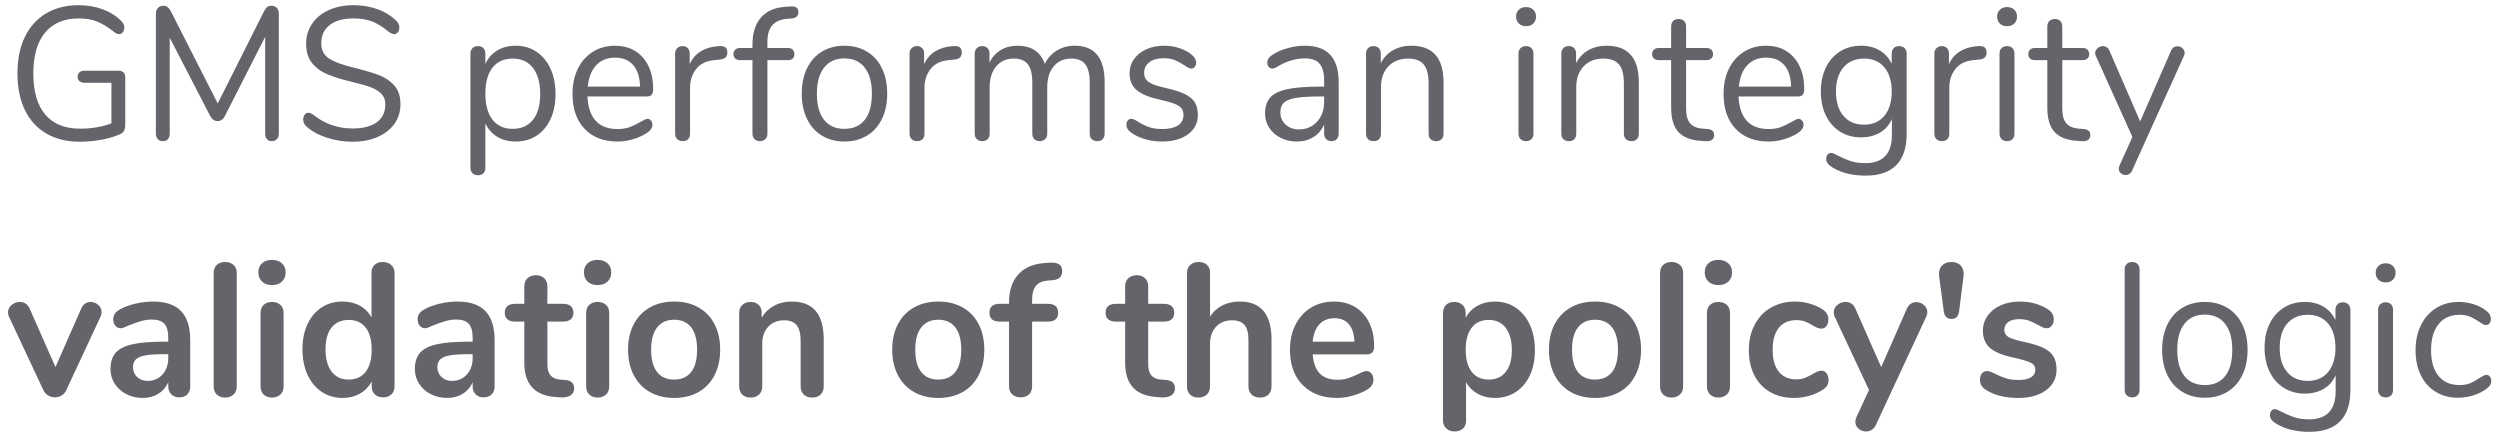 <?xml version="1.0" encoding="UTF-8" standalone="no"?>
<!DOCTYPE svg PUBLIC "-//W3C//DTD SVG 1.1//EN" "http://www.w3.org/Graphics/SVG/1.1/DTD/svg11.dtd">
<svg width="100%" height="100%" viewBox="0 0 199 35" version="1.1" xmlns="http://www.w3.org/2000/svg" xmlns:xlink="http://www.w3.org/1999/xlink" xml:space="preserve" xmlns:serif="http://www.serif.com/" style="fill-rule:evenodd;clip-rule:evenodd;stroke-linejoin:round;stroke-miterlimit:1.414;">
    <g transform="matrix(1,0,0,1,-317,-404)">
        <g transform="matrix(0.616,0,0,0.632,-250.481,330.165)">
            <g transform="matrix(1.109,0,0,1.109,862.036,24.799)">
                <path d="M67.244,91.014C67.459,91.014 67.634,91.078 67.77,91.207C67.907,91.336 67.975,91.515 67.975,91.745L67.975,97.1C67.975,97.444 67.921,97.702 67.814,97.875C67.706,98.047 67.509,98.183 67.222,98.283C66.649,98.527 65.953,98.72 65.136,98.864C64.319,99.007 63.501,99.079 62.684,99.079C61.178,99.079 59.881,98.771 58.791,98.154C57.701,97.538 56.866,96.649 56.285,95.487C55.705,94.326 55.414,92.935 55.414,91.315C55.414,89.723 55.701,88.347 56.275,87.185C56.848,86.024 57.673,85.131 58.748,84.507C59.823,83.884 61.085,83.572 62.533,83.572C63.537,83.572 64.469,83.726 65.329,84.034C66.19,84.343 66.914,84.783 67.502,85.357C67.745,85.601 67.867,85.852 67.867,86.11C67.867,86.311 67.81,86.486 67.695,86.637C67.581,86.787 67.437,86.863 67.265,86.863C67.093,86.863 66.892,86.777 66.663,86.604C65.917,86.031 65.243,85.633 64.641,85.411C64.039,85.189 63.343,85.077 62.555,85.077C60.849,85.077 59.54,85.615 58.63,86.691C57.719,87.766 57.264,89.307 57.264,91.315C57.264,93.365 57.726,94.924 58.651,95.993C59.576,97.061 60.935,97.595 62.727,97.595C64.06,97.595 65.272,97.394 66.362,96.993L66.362,92.39L63.222,92.39C62.978,92.39 62.784,92.326 62.641,92.196C62.498,92.067 62.426,91.903 62.426,91.702C62.426,91.487 62.498,91.318 62.641,91.196C62.784,91.074 62.978,91.014 63.222,91.014L67.244,91.014Z" style="fill:rgb(99,101,106);fill-rule:nonzero;"/>
                <path d="M85.009,83.636C85.281,83.636 85.493,83.719 85.643,83.884C85.794,84.049 85.869,84.267 85.869,84.54L85.869,98.154C85.869,98.412 85.798,98.62 85.654,98.778C85.511,98.936 85.31,99.014 85.052,99.014C84.794,99.014 84.6,98.936 84.471,98.778C84.342,98.62 84.278,98.412 84.278,98.154L84.278,87.164L79.61,96.111C79.41,96.527 79.116,96.735 78.729,96.735C78.356,96.735 78.062,96.527 77.847,96.111L73.158,87.271L73.158,98.154C73.158,98.412 73.09,98.62 72.954,98.778C72.818,98.936 72.62,99.014 72.362,99.014C72.104,99.014 71.904,98.936 71.76,98.778C71.617,98.62 71.545,98.412 71.545,98.154L71.545,84.54C71.545,84.267 71.624,84.049 71.782,83.884C71.939,83.719 72.154,83.636 72.427,83.636C72.785,83.636 73.072,83.844 73.287,84.26L78.75,94.734L84.149,84.26C84.263,84.031 84.389,83.869 84.525,83.776C84.661,83.683 84.823,83.636 85.009,83.636Z" style="fill:rgb(99,101,106);fill-rule:nonzero;"/>
                <path d="M94.472,99.079C93.397,99.079 92.368,98.918 91.386,98.595C90.404,98.272 89.619,97.839 89.031,97.294C88.816,97.093 88.708,96.842 88.708,96.541C88.708,96.34 88.766,96.165 88.88,96.014C88.995,95.864 89.131,95.788 89.289,95.788C89.475,95.788 89.676,95.867 89.891,96.025C91.225,97.057 92.745,97.573 94.451,97.573C95.684,97.573 96.63,97.337 97.29,96.864C97.949,96.39 98.279,95.717 98.279,94.842C98.279,94.34 98.121,93.935 97.806,93.627C97.491,93.318 97.075,93.071 96.559,92.885C96.042,92.698 95.347,92.505 94.472,92.304C93.297,92.032 92.332,91.745 91.58,91.444C90.827,91.143 90.217,90.712 89.751,90.153C89.285,89.594 89.052,88.863 89.052,87.959C89.052,87.099 89.285,86.336 89.751,85.669C90.217,85.002 90.87,84.486 91.709,84.12C92.547,83.755 93.504,83.572 94.58,83.572C95.584,83.572 96.519,83.726 97.387,84.034C98.254,84.343 98.982,84.783 99.57,85.357C99.799,85.586 99.914,85.837 99.914,86.11C99.914,86.311 99.856,86.486 99.742,86.637C99.627,86.787 99.491,86.863 99.333,86.863C99.175,86.863 98.967,86.784 98.709,86.626C98.007,86.052 97.354,85.651 96.752,85.422C96.15,85.192 95.426,85.077 94.58,85.077C93.39,85.077 92.465,85.325 91.805,85.819C91.146,86.314 90.816,87.006 90.816,87.895C90.816,88.655 91.106,89.225 91.687,89.605C92.268,89.985 93.16,90.318 94.365,90.605C95.67,90.92 96.695,91.211 97.44,91.476C98.186,91.741 98.806,92.139 99.301,92.67C99.795,93.2 100.043,93.91 100.043,94.799C100.043,95.645 99.81,96.39 99.344,97.036C98.878,97.681 98.222,98.183 97.376,98.541C96.53,98.9 95.562,99.079 94.472,99.079Z" style="fill:rgb(99,101,106);fill-rule:nonzero;"/>
                <path d="M113.464,88.175C114.381,88.175 115.191,88.404 115.894,88.863C116.597,89.322 117.141,89.963 117.529,90.788C117.916,91.612 118.109,92.569 118.109,93.659C118.109,94.749 117.916,95.699 117.529,96.509C117.141,97.319 116.6,97.946 115.905,98.391C115.209,98.835 114.396,99.057 113.464,99.057C112.646,99.057 111.933,98.878 111.324,98.52C110.714,98.161 110.252,97.652 109.936,96.993L109.936,102.047C109.936,102.305 109.861,102.509 109.71,102.66C109.56,102.811 109.348,102.886 109.076,102.886C108.804,102.886 108.589,102.807 108.431,102.649C108.273,102.491 108.194,102.291 108.194,102.047L108.194,89.078C108.194,88.82 108.273,88.612 108.431,88.454C108.589,88.296 108.804,88.218 109.076,88.218C109.348,88.218 109.56,88.296 109.71,88.454C109.861,88.612 109.936,88.82 109.936,89.078L109.936,90.239C110.252,89.58 110.714,89.071 111.324,88.712C111.933,88.354 112.646,88.175 113.464,88.175ZM113.119,97.616C114.137,97.616 114.926,97.272 115.485,96.584C116.045,95.896 116.324,94.921 116.324,93.659C116.324,92.397 116.045,91.411 115.485,90.702C114.926,89.992 114.137,89.637 113.119,89.637C112.101,89.637 111.316,89.981 110.764,90.669C110.212,91.358 109.936,92.34 109.936,93.616C109.936,94.892 110.212,95.878 110.764,96.573C111.316,97.269 112.101,97.616 113.119,97.616Z" style="fill:rgb(99,101,106);fill-rule:nonzero;"/>
                <path d="M128.82,96.477C128.978,96.477 129.114,96.541 129.229,96.67C129.343,96.799 129.401,96.964 129.401,97.165C129.401,97.523 129.15,97.853 128.648,98.154C128.132,98.455 127.587,98.681 127.013,98.832C126.44,98.982 125.881,99.057 125.336,99.057C123.716,99.057 122.436,98.577 121.497,97.616C120.558,96.656 120.088,95.329 120.088,93.637C120.088,92.562 120.296,91.612 120.712,90.788C121.127,89.963 121.712,89.322 122.465,88.863C123.217,88.404 124.074,88.175 125.035,88.175C126.397,88.175 127.479,88.619 128.282,89.508C129.085,90.397 129.487,91.601 129.487,93.121C129.487,93.408 129.429,93.616 129.315,93.745C129.2,93.874 129.014,93.939 128.756,93.939L121.83,93.939C121.959,96.405 123.128,97.638 125.336,97.638C125.895,97.638 126.375,97.563 126.777,97.412C127.178,97.262 127.608,97.057 128.067,96.799C128.44,96.584 128.691,96.477 128.82,96.477ZM125.056,89.53C124.139,89.53 123.404,89.816 122.852,90.39C122.3,90.963 121.973,91.773 121.873,92.82L127.96,92.82C127.931,91.759 127.666,90.945 127.164,90.379C126.662,89.813 125.96,89.53 125.056,89.53Z" style="fill:rgb(99,101,106);fill-rule:nonzero;"/>
                <path d="M137.23,88.218C137.832,88.175 138.133,88.418 138.133,88.949C138.133,89.178 138.068,89.361 137.939,89.497C137.81,89.633 137.588,89.716 137.273,89.745L136.627,89.809C135.667,89.895 134.953,90.236 134.487,90.831C134.021,91.426 133.788,92.125 133.788,92.928L133.788,98.154C133.788,98.441 133.709,98.656 133.552,98.799C133.394,98.943 133.186,99.014 132.928,99.014C132.67,99.014 132.458,98.939 132.294,98.789C132.129,98.638 132.046,98.427 132.046,98.154L132.046,89.078C132.046,88.805 132.132,88.594 132.304,88.443C132.476,88.293 132.684,88.218 132.928,88.218C133.157,88.218 133.351,88.293 133.509,88.443C133.666,88.594 133.745,88.798 133.745,89.056L133.745,90.261C134.046,89.63 134.473,89.15 135.025,88.82C135.577,88.49 136.212,88.296 136.928,88.239L137.23,88.218Z" style="fill:rgb(99,101,106);fill-rule:nonzero;"/>
                <path d="M145.101,85.12C144.341,85.178 143.768,85.418 143.381,85.841C142.994,86.264 142.8,86.898 142.8,87.744L142.8,88.433L145.187,88.433C145.431,88.433 145.618,88.497 145.747,88.626C145.876,88.755 145.94,88.927 145.94,89.142C145.94,89.357 145.876,89.522 145.747,89.637C145.618,89.752 145.431,89.809 145.187,89.809L142.8,89.809L142.8,98.154C142.8,98.427 142.718,98.638 142.553,98.789C142.388,98.939 142.184,99.014 141.94,99.014C141.682,99.014 141.47,98.939 141.305,98.789C141.14,98.638 141.058,98.427 141.058,98.154L141.058,89.809L139.617,89.809C139.373,89.809 139.183,89.748 139.047,89.626C138.911,89.504 138.843,89.343 138.843,89.142C138.843,88.927 138.911,88.755 139.047,88.626C139.183,88.497 139.373,88.433 139.617,88.433L141.058,88.433L141.058,88.045C141.058,86.755 141.381,85.741 142.026,85.002C142.671,84.264 143.596,83.851 144.8,83.765L145.359,83.722C145.732,83.694 146.001,83.73 146.166,83.83C146.331,83.93 146.413,84.11 146.413,84.368C146.413,84.783 146.162,85.02 145.661,85.077L145.101,85.12Z" style="fill:rgb(99,101,106);fill-rule:nonzero;"/>
                <path d="M151.769,99.057C150.779,99.057 149.908,98.835 149.156,98.391C148.403,97.946 147.822,97.312 147.413,96.487C147.005,95.663 146.801,94.706 146.801,93.616C146.801,92.526 147.005,91.569 147.413,90.745C147.822,89.92 148.403,89.286 149.156,88.841C149.908,88.397 150.779,88.175 151.769,88.175C152.758,88.175 153.633,88.397 154.393,88.841C155.153,89.286 155.737,89.92 156.146,90.745C156.554,91.569 156.759,92.526 156.759,93.616C156.759,94.706 156.554,95.663 156.146,96.487C155.737,97.312 155.153,97.946 154.393,98.391C153.633,98.835 152.758,99.057 151.769,99.057ZM151.769,97.616C152.801,97.616 153.593,97.276 154.145,96.595C154.697,95.914 154.973,94.921 154.973,93.616C154.973,92.34 154.694,91.354 154.135,90.659C153.575,89.963 152.787,89.616 151.769,89.616C150.751,89.616 149.962,89.963 149.403,90.659C148.844,91.354 148.564,92.34 148.564,93.616C148.564,94.906 148.84,95.896 149.392,96.584C149.944,97.272 150.736,97.616 151.769,97.616Z" style="fill:rgb(99,101,106);fill-rule:nonzero;"/>
                <path d="M164.544,88.218C165.147,88.175 165.448,88.418 165.448,88.949C165.448,89.178 165.383,89.361 165.254,89.497C165.125,89.633 164.903,89.716 164.587,89.745L163.942,89.809C162.981,89.895 162.268,90.236 161.802,90.831C161.336,91.426 161.103,92.125 161.103,92.928L161.103,98.154C161.103,98.441 161.024,98.656 160.867,98.799C160.709,98.943 160.501,99.014 160.243,99.014C159.985,99.014 159.773,98.939 159.608,98.789C159.443,98.638 159.361,98.427 159.361,98.154L159.361,89.078C159.361,88.805 159.447,88.594 159.619,88.443C159.791,88.293 159.999,88.218 160.243,88.218C160.472,88.218 160.666,88.293 160.824,88.443C160.981,88.594 161.06,88.798 161.06,89.056L161.06,90.261C161.361,89.63 161.788,89.15 162.34,88.82C162.892,88.49 163.526,88.296 164.243,88.239L164.544,88.218Z" style="fill:rgb(99,101,106);fill-rule:nonzero;"/>
                <path d="M178.61,88.175C180.933,88.175 182.095,89.558 182.095,92.326L182.095,98.154C182.095,98.427 182.016,98.638 181.858,98.789C181.7,98.939 181.492,99.014 181.234,99.014C180.976,99.014 180.765,98.939 180.6,98.789C180.435,98.638 180.353,98.427 180.353,98.154L180.353,92.369C180.353,91.408 180.18,90.712 179.836,90.282C179.492,89.852 178.955,89.637 178.223,89.637C177.349,89.637 176.66,89.931 176.159,90.519C175.657,91.107 175.406,91.903 175.406,92.906L175.406,98.154C175.406,98.427 175.323,98.638 175.158,98.789C174.994,98.939 174.782,99.014 174.524,99.014C174.266,99.014 174.058,98.939 173.9,98.789C173.742,98.638 173.664,98.427 173.664,98.154L173.664,92.369C173.664,91.408 173.492,90.712 173.147,90.282C172.803,89.852 172.258,89.637 171.513,89.637C170.653,89.637 169.968,89.931 169.459,90.519C168.95,91.107 168.695,91.903 168.695,92.906L168.695,98.154C168.695,98.427 168.616,98.638 168.459,98.789C168.301,98.939 168.093,99.014 167.835,99.014C167.577,99.014 167.365,98.939 167.201,98.789C167.036,98.638 166.953,98.427 166.953,98.154L166.953,89.078C166.953,88.82 167.036,88.612 167.201,88.454C167.365,88.296 167.577,88.218 167.835,88.218C168.079,88.218 168.28,88.293 168.437,88.443C168.595,88.594 168.674,88.798 168.674,89.056L168.674,90.089C168.989,89.472 169.427,88.999 169.986,88.669C170.545,88.339 171.19,88.175 171.921,88.175C173.556,88.175 174.624,88.863 175.126,90.239C175.427,89.608 175.886,89.107 176.503,88.734C177.119,88.361 177.822,88.175 178.61,88.175Z" style="fill:rgb(99,101,106);fill-rule:nonzero;"/>
                <path d="M188.805,99.057C188.145,99.057 187.518,98.979 186.923,98.821C186.328,98.663 185.801,98.441 185.342,98.154C185.084,97.982 184.901,97.821 184.794,97.67C184.686,97.52 184.633,97.337 184.633,97.122C184.633,96.935 184.686,96.781 184.794,96.659C184.901,96.537 185.041,96.477 185.213,96.477C185.385,96.477 185.636,96.584 185.966,96.799C186.396,97.057 186.823,97.262 187.246,97.412C187.669,97.563 188.196,97.638 188.827,97.638C189.601,97.638 190.203,97.502 190.633,97.229C191.063,96.957 191.278,96.563 191.278,96.046C191.278,95.731 191.2,95.476 191.042,95.283C190.884,95.089 190.612,94.917 190.225,94.767C189.837,94.616 189.271,94.462 188.525,94.304C187.264,94.032 186.36,93.666 185.815,93.207C185.271,92.749 184.998,92.125 184.998,91.336C184.998,90.72 185.17,90.175 185.514,89.702C185.858,89.228 186.335,88.856 186.945,88.583C187.554,88.311 188.246,88.175 189.02,88.175C189.579,88.175 190.121,88.25 190.644,88.4C191.167,88.551 191.63,88.762 192.031,89.035C192.519,89.379 192.762,89.737 192.762,90.11C192.762,90.297 192.705,90.454 192.59,90.583C192.476,90.712 192.339,90.777 192.182,90.777C192.01,90.777 191.752,90.655 191.407,90.411C191.006,90.153 190.626,89.953 190.268,89.809C189.909,89.666 189.465,89.594 188.934,89.594C188.26,89.594 187.719,89.745 187.31,90.046C186.902,90.347 186.697,90.748 186.697,91.25C186.697,91.566 186.773,91.82 186.923,92.014C187.074,92.207 187.325,92.379 187.676,92.53C188.027,92.68 188.533,92.827 189.192,92.971C190.167,93.186 190.924,93.422 191.461,93.681C191.999,93.939 192.382,94.254 192.612,94.627C192.841,95 192.956,95.473 192.956,96.046C192.956,96.95 192.576,97.677 191.816,98.229C191.056,98.781 190.052,99.057 188.805,99.057Z" style="fill:rgb(99,101,106);fill-rule:nonzero;"/>
                <path d="M205.43,88.175C208.054,88.175 209.366,89.551 209.366,92.304L209.366,98.154C209.366,98.412 209.291,98.62 209.141,98.778C208.99,98.936 208.786,99.014 208.528,99.014C208.269,99.014 208.062,98.936 207.904,98.778C207.746,98.62 207.667,98.412 207.667,98.154L207.667,97.122C207.395,97.738 206.979,98.215 206.42,98.552C205.861,98.889 205.215,99.057 204.484,99.057C203.81,99.057 203.19,98.921 202.624,98.649C202.057,98.376 201.609,97.996 201.279,97.509C200.95,97.021 200.785,96.484 200.785,95.896C200.785,95.107 200.986,94.494 201.387,94.057C201.789,93.62 202.448,93.304 203.366,93.111C204.283,92.917 205.56,92.82 207.194,92.82L207.667,92.82L207.667,92.11C207.667,91.25 207.492,90.619 207.14,90.218C206.789,89.816 206.219,89.616 205.43,89.616C204.455,89.616 203.466,89.881 202.462,90.411C202.075,90.655 201.803,90.777 201.645,90.777C201.473,90.777 201.33,90.712 201.215,90.583C201.1,90.454 201.043,90.289 201.043,90.089C201.043,89.888 201.104,89.712 201.226,89.562C201.348,89.411 201.545,89.257 201.817,89.099C202.319,88.813 202.889,88.587 203.527,88.422C204.165,88.257 204.8,88.175 205.43,88.175ZM204.721,97.681C205.581,97.681 206.287,97.391 206.839,96.81C207.391,96.229 207.667,95.48 207.667,94.562L207.667,93.939L207.28,93.939C206.018,93.939 205.058,93.992 204.398,94.1C203.739,94.207 203.269,94.387 202.989,94.638C202.71,94.889 202.57,95.258 202.57,95.745C202.57,96.304 202.774,96.767 203.183,97.132C203.592,97.498 204.104,97.681 204.721,97.681Z" style="fill:rgb(99,101,106);fill-rule:nonzero;"/>
                <path d="M217.819,88.175C220.328,88.175 221.583,89.558 221.583,92.326L221.583,98.154C221.583,98.427 221.507,98.638 221.357,98.789C221.206,98.939 220.995,99.014 220.722,99.014C220.45,99.014 220.235,98.939 220.077,98.789C219.919,98.638 219.841,98.427 219.841,98.154L219.841,92.433C219.841,91.458 219.651,90.748 219.271,90.304C218.891,89.859 218.285,89.637 217.453,89.637C216.493,89.637 215.725,89.931 215.152,90.519C214.578,91.107 214.292,91.903 214.292,92.906L214.292,98.154C214.292,98.427 214.216,98.638 214.066,98.789C213.915,98.939 213.704,99.014 213.431,99.014C213.159,99.014 212.944,98.939 212.786,98.789C212.628,98.638 212.55,98.427 212.55,98.154L212.55,89.078C212.55,88.82 212.628,88.612 212.786,88.454C212.944,88.296 213.159,88.218 213.431,88.218C213.689,88.218 213.894,88.296 214.044,88.454C214.195,88.612 214.27,88.813 214.27,89.056L214.27,90.153C214.614,89.508 215.095,89.017 215.711,88.68C216.328,88.343 217.03,88.175 217.819,88.175Z" style="fill:rgb(99,101,106);fill-rule:nonzero;"/>
                <path d="M231.197,99.014C230.939,99.014 230.727,98.939 230.562,98.789C230.397,98.638 230.315,98.427 230.315,98.154L230.315,89.078C230.315,88.805 230.397,88.594 230.562,88.443C230.727,88.293 230.939,88.218 231.197,88.218C231.455,88.218 231.663,88.293 231.82,88.443C231.978,88.594 232.057,88.805 232.057,89.078L232.057,98.154C232.057,98.441 231.978,98.656 231.82,98.799C231.663,98.943 231.455,99.014 231.197,99.014ZM231.197,85.959C230.853,85.959 230.573,85.859 230.358,85.658C230.143,85.457 230.035,85.192 230.035,84.862C230.035,84.547 230.143,84.289 230.358,84.088C230.573,83.887 230.853,83.787 231.197,83.787C231.541,83.787 231.82,83.887 232.035,84.088C232.251,84.289 232.358,84.547 232.358,84.862C232.358,85.192 232.251,85.457 232.035,85.658C231.82,85.859 231.541,85.959 231.197,85.959Z" style="fill:rgb(99,101,106);fill-rule:nonzero;"/>
                <path d="M240.574,88.175C243.083,88.175 244.338,89.558 244.338,92.326L244.338,98.154C244.338,98.427 244.263,98.638 244.112,98.789C243.962,98.939 243.75,99.014 243.478,99.014C243.205,99.014 242.99,98.939 242.832,98.789C242.675,98.638 242.596,98.427 242.596,98.154L242.596,92.433C242.596,91.458 242.406,90.748 242.026,90.304C241.646,89.859 241.04,89.637 240.208,89.637C239.248,89.637 238.481,89.931 237.907,90.519C237.334,91.107 237.047,91.903 237.047,92.906L237.047,98.154C237.047,98.427 236.972,98.638 236.821,98.789C236.67,98.939 236.459,99.014 236.186,99.014C235.914,99.014 235.699,98.939 235.541,98.789C235.384,98.638 235.305,98.427 235.305,98.154L235.305,89.078C235.305,88.82 235.384,88.612 235.541,88.454C235.699,88.296 235.914,88.218 236.186,88.218C236.445,88.218 236.649,88.296 236.799,88.454C236.95,88.612 237.025,88.813 237.025,89.056L237.025,90.153C237.369,89.508 237.85,89.017 238.466,88.68C239.083,88.343 239.785,88.175 240.574,88.175Z" style="fill:rgb(99,101,106);fill-rule:nonzero;"/>
                <path d="M252.36,97.638C252.862,97.681 253.113,97.91 253.113,98.326C253.113,98.57 253.023,98.753 252.844,98.875C252.665,98.996 252.396,99.043 252.038,99.014L251.457,98.971C250.31,98.885 249.464,98.541 248.919,97.939C248.374,97.337 248.102,96.426 248.102,95.208L248.102,89.809L246.661,89.809C246.417,89.809 246.227,89.748 246.091,89.626C245.955,89.504 245.886,89.343 245.886,89.142C245.886,88.927 245.955,88.755 246.091,88.626C246.227,88.497 246.417,88.433 246.661,88.433L248.102,88.433L248.102,86.002C248.102,85.73 248.181,85.518 248.338,85.368C248.496,85.217 248.711,85.142 248.984,85.142C249.242,85.142 249.45,85.217 249.607,85.368C249.765,85.518 249.844,85.73 249.844,86.002L249.844,88.433L252.231,88.433C252.461,88.433 252.643,88.497 252.78,88.626C252.916,88.755 252.984,88.927 252.984,89.142C252.984,89.343 252.916,89.504 252.78,89.626C252.643,89.748 252.461,89.809 252.231,89.809L249.844,89.809L249.844,95.294C249.844,96.082 250.005,96.652 250.328,97.003C250.65,97.355 251.134,97.552 251.78,97.595L252.36,97.638Z" style="fill:rgb(99,101,106);fill-rule:nonzero;"/>
                <path d="M262.942,96.477C263.1,96.477 263.236,96.541 263.351,96.67C263.465,96.799 263.523,96.964 263.523,97.165C263.523,97.523 263.272,97.853 262.77,98.154C262.254,98.455 261.709,98.681 261.135,98.832C260.562,98.982 260.003,99.057 259.458,99.057C257.838,99.057 256.558,98.577 255.619,97.616C254.68,96.656 254.21,95.329 254.21,93.637C254.21,92.562 254.418,91.612 254.834,90.788C255.249,89.963 255.834,89.322 256.587,88.863C257.339,88.404 258.196,88.175 259.157,88.175C260.519,88.175 261.601,88.619 262.404,89.508C263.207,90.397 263.609,91.601 263.609,93.121C263.609,93.408 263.551,93.616 263.437,93.745C263.322,93.874 263.136,93.939 262.878,93.939L255.952,93.939C256.081,96.405 257.25,97.638 259.458,97.638C260.017,97.638 260.497,97.563 260.899,97.412C261.3,97.262 261.73,97.057 262.189,96.799C262.562,96.584 262.813,96.477 262.942,96.477ZM259.178,89.53C258.261,89.53 257.526,89.816 256.974,90.39C256.422,90.963 256.095,91.773 255.995,92.82L262.082,92.82C262.053,91.759 261.788,90.945 261.286,90.379C260.784,89.813 260.082,89.53 259.178,89.53Z" style="fill:rgb(99,101,106);fill-rule:nonzero;"/>
                <path d="M274.664,88.218C274.936,88.218 275.151,88.296 275.309,88.454C275.467,88.612 275.546,88.82 275.546,89.078L275.546,98.197C275.546,99.76 275.144,100.939 274.341,101.735C273.538,102.531 272.348,102.929 270.771,102.929C269.237,102.929 267.96,102.628 266.942,102.025C266.426,101.739 266.168,101.409 266.168,101.036C266.168,100.835 266.222,100.671 266.329,100.541C266.437,100.412 266.577,100.348 266.749,100.348C266.892,100.348 267.15,100.448 267.523,100.649C268.025,100.907 268.52,101.115 269.007,101.273C269.495,101.43 270.075,101.509 270.749,101.509C271.767,101.509 272.534,101.24 273.051,100.703C273.567,100.165 273.825,99.38 273.825,98.348L273.825,96.498C273.524,97.172 273.061,97.688 272.438,98.047C271.814,98.405 271.079,98.584 270.233,98.584C269.315,98.584 268.502,98.369 267.792,97.939C267.082,97.509 266.53,96.899 266.136,96.111C265.742,95.322 265.544,94.412 265.544,93.379C265.544,92.347 265.742,91.437 266.136,90.648C266.53,89.859 267.082,89.25 267.792,88.82C268.502,88.39 269.315,88.175 270.233,88.175C271.065,88.175 271.789,88.354 272.405,88.712C273.022,89.071 273.488,89.58 273.803,90.239L273.803,89.078C273.803,88.82 273.879,88.612 274.029,88.454C274.18,88.296 274.391,88.218 274.664,88.218ZM270.577,97.143C271.581,97.143 272.37,96.81 272.943,96.143C273.517,95.476 273.803,94.555 273.803,93.379C273.803,92.218 273.52,91.304 272.954,90.637C272.387,89.97 271.595,89.637 270.577,89.637C269.559,89.637 268.76,89.97 268.179,90.637C267.598,91.304 267.308,92.218 267.308,93.379C267.308,94.555 267.598,95.476 268.179,96.143C268.76,96.81 269.559,97.143 270.577,97.143Z" style="fill:rgb(99,101,106);fill-rule:nonzero;"/>
                <path d="M283.955,88.218C284.557,88.175 284.858,88.418 284.858,88.949C284.858,89.178 284.794,89.361 284.665,89.497C284.536,89.633 284.314,89.716 283.998,89.745L283.353,89.809C282.392,89.895 281.679,90.236 281.213,90.831C280.747,91.426 280.514,92.125 280.514,92.928L280.514,98.154C280.514,98.441 280.435,98.656 280.277,98.799C280.12,98.943 279.912,99.014 279.654,99.014C279.395,99.014 279.184,98.939 279.019,98.789C278.854,98.638 278.772,98.427 278.772,98.154L278.772,89.078C278.772,88.805 278.858,88.594 279.03,88.443C279.202,88.293 279.41,88.218 279.654,88.218C279.883,88.218 280.076,88.293 280.234,88.443C280.392,88.594 280.471,88.798 280.471,89.056L280.471,90.261C280.772,89.63 281.198,89.15 281.751,88.82C282.303,88.49 282.937,88.296 283.654,88.239L283.955,88.218Z" style="fill:rgb(99,101,106);fill-rule:nonzero;"/>
                <path d="M287.246,99.014C286.988,99.014 286.776,98.939 286.611,98.789C286.446,98.638 286.364,98.427 286.364,98.154L286.364,89.078C286.364,88.805 286.446,88.594 286.611,88.443C286.776,88.293 286.988,88.218 287.246,88.218C287.504,88.218 287.712,88.293 287.869,88.443C288.027,88.594 288.106,88.805 288.106,89.078L288.106,98.154C288.106,98.441 288.027,98.656 287.869,98.799C287.712,98.943 287.504,99.014 287.246,99.014ZM287.246,85.959C286.902,85.959 286.622,85.859 286.407,85.658C286.192,85.457 286.084,85.192 286.084,84.862C286.084,84.547 286.192,84.289 286.407,84.088C286.622,83.887 286.902,83.787 287.246,83.787C287.59,83.787 287.869,83.887 288.085,84.088C288.3,84.289 288.407,84.547 288.407,84.862C288.407,85.192 288.3,85.457 288.085,85.658C287.869,85.859 287.59,85.959 287.246,85.959Z" style="fill:rgb(99,101,106);fill-rule:nonzero;"/>
                <path d="M296.193,97.638C296.695,97.681 296.946,97.91 296.946,98.326C296.946,98.57 296.856,98.753 296.677,98.875C296.498,98.996 296.229,99.043 295.87,99.014L295.29,98.971C294.143,98.885 293.297,98.541 292.752,97.939C292.207,97.337 291.934,96.426 291.934,95.208L291.934,89.809L290.493,89.809C290.25,89.809 290.06,89.748 289.923,89.626C289.787,89.504 289.719,89.343 289.719,89.142C289.719,88.927 289.787,88.755 289.923,88.626C290.06,88.497 290.25,88.433 290.493,88.433L291.934,88.433L291.934,86.002C291.934,85.73 292.013,85.518 292.171,85.368C292.329,85.217 292.544,85.142 292.816,85.142C293.074,85.142 293.282,85.217 293.44,85.368C293.598,85.518 293.677,85.73 293.677,86.002L293.677,88.433L296.064,88.433C296.293,88.433 296.476,88.497 296.612,88.626C296.749,88.755 296.817,88.927 296.817,89.142C296.817,89.343 296.749,89.504 296.612,89.626C296.476,89.748 296.293,89.809 296.064,89.809L293.677,89.809L293.677,95.294C293.677,96.082 293.838,96.652 294.16,97.003C294.483,97.355 294.967,97.552 295.612,97.595L296.193,97.638Z" style="fill:rgb(99,101,106);fill-rule:nonzero;"/>
                <path d="M306.345,88.755C306.502,88.411 306.753,88.239 307.097,88.239C307.312,88.239 307.506,88.311 307.678,88.454C307.85,88.598 307.936,88.777 307.936,88.992C307.936,89.121 307.907,89.236 307.85,89.336L301.806,102.37C301.735,102.527 301.631,102.649 301.495,102.735C301.358,102.821 301.219,102.864 301.075,102.864C300.86,102.864 300.67,102.796 300.505,102.66C300.34,102.524 300.258,102.348 300.258,102.133C300.258,102.018 300.287,101.904 300.344,101.789L301.849,98.541L297.591,89.336C297.534,89.236 297.505,89.128 297.505,89.013C297.505,88.798 297.602,88.612 297.795,88.454C297.989,88.296 298.2,88.218 298.43,88.218C298.573,88.218 298.713,88.261 298.849,88.347C298.985,88.433 299.089,88.555 299.161,88.712L302.753,96.778L306.345,88.755Z" style="fill:rgb(99,101,106);fill-rule:nonzero;"/>
                <path d="M62.834,118.047C62.949,117.789 63.103,117.595 63.297,117.466C63.49,117.337 63.702,117.273 63.931,117.273C64.261,117.273 64.559,117.384 64.824,117.606C65.089,117.828 65.222,118.105 65.222,118.434C65.222,118.606 65.179,118.778 65.093,118.95L61.114,127.274C60.985,127.546 60.802,127.754 60.565,127.898C60.329,128.041 60.067,128.113 59.78,128.113C59.508,128.113 59.246,128.041 58.995,127.898C58.744,127.754 58.554,127.546 58.425,127.274L54.425,118.95C54.353,118.807 54.317,118.642 54.317,118.456C54.317,118.126 54.457,117.846 54.737,117.617C55.016,117.388 55.335,117.273 55.694,117.273C56.21,117.273 56.59,117.524 56.834,118.026L59.845,124.672L62.834,118.047Z" style="fill:rgb(99,101,106);fill-rule:nonzero;"/>
                <path d="M71.222,117.23C72.685,117.23 73.771,117.592 74.481,118.316C75.191,119.04 75.546,120.141 75.546,121.617L75.546,126.865C75.546,127.252 75.431,127.557 75.201,127.779C74.972,128.002 74.657,128.113 74.255,128.113C73.882,128.113 73.578,127.998 73.341,127.769C73.104,127.539 72.986,127.238 72.986,126.865L72.986,126.392C72.742,126.951 72.359,127.389 71.835,127.704C71.312,128.02 70.706,128.177 70.018,128.177C69.315,128.177 68.677,128.034 68.104,127.747C67.53,127.46 67.079,127.066 66.749,126.564C66.419,126.062 66.254,125.503 66.254,124.887C66.254,124.112 66.451,123.503 66.846,123.058C67.24,122.614 67.882,122.291 68.771,122.091C69.66,121.89 70.886,121.789 72.448,121.789L72.986,121.789L72.986,121.295C72.986,120.592 72.836,120.08 72.534,119.757C72.233,119.434 71.746,119.273 71.072,119.273C70.656,119.273 70.233,119.334 69.803,119.456C69.373,119.578 68.864,119.753 68.276,119.983C67.903,120.169 67.631,120.262 67.459,120.262C67.201,120.262 66.989,120.169 66.824,119.983C66.659,119.796 66.577,119.553 66.577,119.252C66.577,119.008 66.638,118.796 66.76,118.617C66.882,118.438 67.086,118.269 67.373,118.112C67.874,117.839 68.473,117.624 69.168,117.466C69.864,117.309 70.549,117.23 71.222,117.23ZM70.556,126.242C71.273,126.242 71.857,126.001 72.309,125.521C72.76,125.041 72.986,124.421 72.986,123.661L72.986,123.209L72.599,123.209C71.638,123.209 70.893,123.252 70.362,123.338C69.832,123.424 69.452,123.575 69.222,123.79C68.993,124.005 68.878,124.299 68.878,124.672C68.878,125.13 69.039,125.507 69.362,125.801C69.685,126.095 70.083,126.242 70.556,126.242Z" style="fill:rgb(99,101,106);fill-rule:nonzero;"/>
                <path d="M79.61,128.134C79.223,128.134 78.904,128.023 78.653,127.801C78.402,127.579 78.277,127.26 78.277,126.844L78.277,114.004C78.277,113.588 78.402,113.272 78.653,113.057C78.904,112.842 79.223,112.735 79.61,112.735C79.998,112.735 80.32,112.842 80.578,113.057C80.836,113.272 80.965,113.588 80.965,114.004L80.965,126.844C80.965,127.26 80.836,127.579 80.578,127.801C80.32,128.023 79.998,128.134 79.61,128.134Z" style="fill:rgb(99,101,106);fill-rule:nonzero;"/>
                <path d="M85.073,128.134C84.686,128.134 84.367,128.023 84.116,127.801C83.865,127.579 83.74,127.26 83.74,126.844L83.74,118.542C83.74,118.126 83.865,117.811 84.116,117.595C84.367,117.38 84.686,117.273 85.073,117.273C85.461,117.273 85.783,117.38 86.041,117.595C86.299,117.811 86.428,118.126 86.428,118.542L86.428,126.844C86.428,127.26 86.299,127.579 86.041,127.801C85.783,128.023 85.461,128.134 85.073,128.134ZM85.073,115.359C84.586,115.359 84.199,115.226 83.912,114.961C83.625,114.696 83.482,114.348 83.482,113.918C83.482,113.488 83.625,113.143 83.912,112.885C84.199,112.627 84.586,112.498 85.073,112.498C85.547,112.498 85.93,112.627 86.224,112.885C86.518,113.143 86.665,113.488 86.665,113.918C86.665,114.348 86.522,114.696 86.235,114.961C85.948,115.226 85.561,115.359 85.073,115.359Z" style="fill:rgb(99,101,106);fill-rule:nonzero;"/>
                <path d="M97.978,112.735C98.38,112.735 98.709,112.849 98.967,113.079C99.225,113.308 99.355,113.609 99.355,113.982L99.355,126.844C99.355,127.231 99.233,127.539 98.989,127.769C98.745,127.998 98.423,128.113 98.021,128.113C97.62,128.113 97.297,127.998 97.053,127.769C96.809,127.539 96.688,127.231 96.688,126.844L96.688,126.306C96.372,126.894 95.917,127.353 95.322,127.683C94.727,128.012 94.049,128.177 93.289,128.177C92.386,128.177 91.58,127.948 90.87,127.489C90.16,127.03 89.608,126.381 89.214,125.543C88.819,124.704 88.622,123.74 88.622,122.65C88.622,121.56 88.819,120.607 89.214,119.789C89.608,118.972 90.156,118.341 90.859,117.897C91.562,117.452 92.372,117.23 93.289,117.23C94.049,117.23 94.723,117.388 95.311,117.703C95.899,118.018 96.351,118.463 96.666,119.037L96.666,113.939C96.666,113.581 96.784,113.29 97.021,113.068C97.258,112.846 97.577,112.735 97.978,112.735ZM93.999,126.091C94.859,126.091 95.523,125.797 95.989,125.209C96.455,124.621 96.688,123.783 96.688,122.693C96.688,121.603 96.455,120.768 95.989,120.187C95.523,119.606 94.867,119.316 94.021,119.316C93.16,119.316 92.494,119.603 92.02,120.176C91.547,120.75 91.311,121.574 91.311,122.65C91.311,123.74 91.547,124.585 92.02,125.188C92.494,125.79 93.153,126.091 93.999,126.091Z" style="fill:rgb(99,101,106);fill-rule:nonzero;"/>
                <path d="M106.689,117.23C108.151,117.23 109.237,117.592 109.947,118.316C110.657,119.04 111.012,120.141 111.012,121.617L111.012,126.865C111.012,127.252 110.897,127.557 110.668,127.779C110.438,128.002 110.123,128.113 109.721,128.113C109.348,128.113 109.044,127.998 108.807,127.769C108.571,127.539 108.452,127.238 108.452,126.865L108.452,126.392C108.209,126.951 107.825,127.389 107.302,127.704C106.778,128.02 106.172,128.177 105.484,128.177C104.782,128.177 104.144,128.034 103.57,127.747C102.997,127.46 102.545,127.066 102.215,126.564C101.885,126.062 101.72,125.503 101.72,124.887C101.72,124.112 101.918,123.503 102.312,123.058C102.706,122.614 103.348,122.291 104.237,122.091C105.126,121.89 106.352,121.789 107.915,121.789L108.452,121.789L108.452,121.295C108.452,120.592 108.302,120.08 108.001,119.757C107.7,119.434 107.212,119.273 106.538,119.273C106.122,119.273 105.699,119.334 105.269,119.456C104.839,119.578 104.33,119.753 103.742,119.983C103.369,120.169 103.097,120.262 102.925,120.262C102.667,120.262 102.455,120.169 102.29,119.983C102.125,119.796 102.043,119.553 102.043,119.252C102.043,119.008 102.104,118.796 102.226,118.617C102.348,118.438 102.552,118.269 102.839,118.112C103.341,117.839 103.939,117.624 104.635,117.466C105.33,117.309 106.015,117.23 106.689,117.23ZM106.022,126.242C106.739,126.242 107.323,126.001 107.775,125.521C108.226,125.041 108.452,124.421 108.452,123.661L108.452,123.209L108.065,123.209C107.104,123.209 106.359,123.252 105.828,123.338C105.298,123.424 104.918,123.575 104.688,123.79C104.459,124.005 104.344,124.299 104.344,124.672C104.344,125.13 104.506,125.507 104.828,125.801C105.151,126.095 105.549,126.242 106.022,126.242Z" style="fill:rgb(99,101,106);fill-rule:nonzero;"/>
                <path d="M119.206,126.134C119.923,126.177 120.282,126.5 120.282,127.102C120.282,127.446 120.142,127.708 119.862,127.887C119.583,128.066 119.185,128.141 118.668,128.113L118.088,128.07C115.679,127.898 114.474,126.607 114.474,124.198L114.474,119.51L113.399,119.51C113.012,119.51 112.714,119.424 112.506,119.252C112.299,119.08 112.195,118.829 112.195,118.499C112.195,118.169 112.299,117.918 112.506,117.746C112.714,117.574 113.012,117.488 113.399,117.488L114.474,117.488L114.474,115.509C114.474,115.122 114.596,114.814 114.84,114.584C115.084,114.355 115.414,114.24 115.829,114.24C116.231,114.24 116.554,114.355 116.797,114.584C117.041,114.814 117.163,115.122 117.163,115.509L117.163,117.488L118.991,117.488C119.378,117.488 119.676,117.574 119.884,117.746C120.092,117.918 120.195,118.169 120.195,118.499C120.195,118.829 120.092,119.08 119.884,119.252C119.676,119.424 119.378,119.51 118.991,119.51L117.163,119.51L117.163,124.392C117.163,125.453 117.65,126.019 118.625,126.091L119.206,126.134Z" style="fill:rgb(99,101,106);fill-rule:nonzero;"/>
                <path d="M123.013,128.134C122.626,128.134 122.307,128.023 122.056,127.801C121.805,127.579 121.68,127.26 121.68,126.844L121.68,118.542C121.68,118.126 121.805,117.811 122.056,117.595C122.307,117.38 122.626,117.273 123.013,117.273C123.4,117.273 123.723,117.38 123.981,117.595C124.239,117.811 124.368,118.126 124.368,118.542L124.368,126.844C124.368,127.26 124.239,127.579 123.981,127.801C123.723,128.023 123.4,128.134 123.013,128.134ZM123.013,115.359C122.525,115.359 122.138,115.226 121.852,114.961C121.565,114.696 121.421,114.348 121.421,113.918C121.421,113.488 121.565,113.143 121.852,112.885C122.138,112.627 122.525,112.498 123.013,112.498C123.486,112.498 123.87,112.627 124.164,112.885C124.458,113.143 124.605,113.488 124.605,113.918C124.605,114.348 124.461,114.696 124.174,114.961C123.888,115.226 123.501,115.359 123.013,115.359Z" style="fill:rgb(99,101,106);fill-rule:nonzero;"/>
                <path d="M131.939,128.177C130.863,128.177 129.921,127.955 129.11,127.511C128.3,127.066 127.673,126.428 127.229,125.596C126.784,124.765 126.562,123.797 126.562,122.693C126.562,121.589 126.784,120.624 127.229,119.8C127.673,118.976 128.3,118.341 129.11,117.897C129.921,117.452 130.863,117.23 131.939,117.23C133.014,117.23 133.957,117.452 134.767,117.897C135.577,118.341 136.201,118.976 136.638,119.8C137.075,120.624 137.294,121.589 137.294,122.693C137.294,123.797 137.075,124.765 136.638,125.596C136.201,126.428 135.577,127.066 134.767,127.511C133.957,127.955 133.014,128.177 131.939,128.177ZM131.917,126.091C132.792,126.091 133.459,125.804 133.917,125.231C134.376,124.657 134.606,123.811 134.606,122.693C134.606,121.589 134.376,120.746 133.917,120.166C133.459,119.585 132.799,119.295 131.939,119.295C131.078,119.295 130.415,119.585 129.949,120.166C129.483,120.746 129.25,121.589 129.25,122.693C129.25,123.811 129.48,124.657 129.938,125.231C130.397,125.804 131.057,126.091 131.917,126.091Z" style="fill:rgb(99,101,106);fill-rule:nonzero;"/>
                <path d="M145.618,117.23C146.879,117.23 147.819,117.588 148.435,118.305C149.052,119.022 149.36,120.105 149.36,121.553L149.36,126.844C149.36,127.245 149.242,127.561 149.005,127.79C148.768,128.02 148.442,128.134 148.026,128.134C147.611,128.134 147.281,128.02 147.037,127.79C146.793,127.561 146.671,127.245 146.671,126.844L146.671,121.703C146.671,120.886 146.517,120.291 146.209,119.918C145.901,119.546 145.417,119.359 144.757,119.359C143.983,119.359 143.363,119.603 142.897,120.09C142.431,120.578 142.198,121.23 142.198,122.048L142.198,126.844C142.198,127.245 142.076,127.561 141.832,127.79C141.588,128.02 141.259,128.134 140.843,128.134C140.427,128.134 140.101,128.02 139.864,127.79C139.628,127.561 139.509,127.245 139.509,126.844L139.509,118.52C139.509,118.148 139.631,117.846 139.875,117.617C140.119,117.388 140.449,117.273 140.864,117.273C141.237,117.273 141.542,117.384 141.778,117.606C142.015,117.828 142.133,118.119 142.133,118.477L142.133,119.058C142.492,118.47 142.972,118.018 143.574,117.703C144.177,117.388 144.858,117.23 145.618,117.23Z" style="fill:rgb(99,101,106);fill-rule:nonzero;"/>
                <path d="M162.716,128.177C161.641,128.177 160.698,127.955 159.888,127.511C159.078,127.066 158.451,126.428 158.006,125.596C157.562,124.765 157.339,123.797 157.339,122.693C157.339,121.589 157.562,120.624 158.006,119.8C158.451,118.976 159.078,118.341 159.888,117.897C160.698,117.452 161.641,117.23 162.716,117.23C163.792,117.23 164.734,117.452 165.544,117.897C166.355,118.341 166.978,118.976 167.416,119.8C167.853,120.624 168.072,121.589 168.072,122.693C168.072,123.797 167.853,124.765 167.416,125.596C166.978,126.428 166.355,127.066 165.544,127.511C164.734,127.955 163.792,128.177 162.716,128.177ZM162.695,126.091C163.569,126.091 164.236,125.804 164.695,125.231C165.154,124.657 165.383,123.811 165.383,122.693C165.383,121.589 165.154,120.746 164.695,120.166C164.236,119.585 163.577,119.295 162.716,119.295C161.856,119.295 161.193,119.585 160.727,120.166C160.261,120.746 160.028,121.589 160.028,122.693C160.028,123.811 160.257,124.657 160.716,125.231C161.175,125.804 161.834,126.091 162.695,126.091Z" style="fill:rgb(99,101,106);fill-rule:nonzero;"/>
                <path d="M175.535,114.843C174.875,114.886 174.395,115.086 174.094,115.445C173.793,115.803 173.642,116.319 173.642,116.993L173.642,117.488L175.47,117.488C176.273,117.488 176.675,117.825 176.675,118.499C176.675,119.173 176.273,119.51 175.47,119.51L173.642,119.51L173.642,126.844C173.642,127.26 173.517,127.575 173.266,127.79C173.015,128.005 172.696,128.113 172.309,128.113C171.921,128.113 171.599,128.005 171.341,127.79C171.083,127.575 170.954,127.26 170.954,126.844L170.954,119.51L169.878,119.51C169.075,119.51 168.674,119.173 168.674,118.499C168.674,117.825 169.075,117.488 169.878,117.488L170.954,117.488L170.954,117.337C170.954,115.99 171.309,114.932 172.018,114.165C172.728,113.398 173.728,112.964 175.019,112.864L175.578,112.821C176.151,112.778 176.556,112.839 176.793,113.004C177.03,113.168 177.148,113.423 177.148,113.767C177.148,114.384 176.797,114.728 176.094,114.799L175.535,114.843Z" style="fill:rgb(99,101,106);fill-rule:nonzero;"/>
                <path d="M189.214,126.134C189.931,126.177 190.289,126.5 190.289,127.102C190.289,127.446 190.149,127.708 189.87,127.887C189.59,128.066 189.192,128.141 188.676,128.113L188.095,128.07C185.686,127.898 184.482,126.607 184.482,124.198L184.482,119.51L183.407,119.51C183.019,119.51 182.722,119.424 182.514,119.252C182.306,119.08 182.202,118.829 182.202,118.499C182.202,118.169 182.306,117.918 182.514,117.746C182.722,117.574 183.019,117.488 183.407,117.488L184.482,117.488L184.482,115.509C184.482,115.122 184.604,114.814 184.848,114.584C185.091,114.355 185.421,114.24 185.837,114.24C186.238,114.24 186.561,114.355 186.805,114.584C187.049,114.814 187.17,115.122 187.17,115.509L187.17,117.488L188.999,117.488C189.386,117.488 189.683,117.574 189.891,117.746C190.099,117.918 190.203,118.169 190.203,118.499C190.203,118.829 190.099,119.08 189.891,119.252C189.683,119.424 189.386,119.51 188.999,119.51L187.17,119.51L187.17,124.392C187.17,125.453 187.658,126.019 188.633,126.091L189.214,126.134Z" style="fill:rgb(99,101,106);fill-rule:nonzero;"/>
                <path d="M197.838,117.23C200.304,117.23 201.538,118.671 201.538,121.553L201.538,126.844C201.538,127.245 201.419,127.561 201.183,127.79C200.946,128.02 200.62,128.134 200.204,128.134C199.788,128.134 199.459,128.02 199.215,127.79C198.971,127.561 198.849,127.245 198.849,126.844L198.849,121.553C198.849,120.793 198.695,120.237 198.387,119.886C198.078,119.535 197.595,119.359 196.935,119.359C196.161,119.359 195.541,119.603 195.075,120.09C194.609,120.578 194.376,121.23 194.376,122.048L194.376,126.844C194.376,127.245 194.254,127.561 194.01,127.79C193.766,128.02 193.436,128.134 193.021,128.134C192.605,128.134 192.279,128.02 192.042,127.79C191.805,127.561 191.687,127.245 191.687,126.844L191.687,113.982C191.687,113.609 191.813,113.308 192.063,113.079C192.314,112.849 192.641,112.735 193.042,112.735C193.444,112.735 193.766,112.842 194.01,113.057C194.254,113.272 194.376,113.566 194.376,113.939L194.376,118.95C194.734,118.391 195.211,117.965 195.806,117.671C196.401,117.377 197.078,117.23 197.838,117.23Z" style="fill:rgb(99,101,106);fill-rule:nonzero;"/>
                <path d="M212.593,125.123C212.836,125.123 213.033,125.216 213.184,125.403C213.335,125.589 213.41,125.84 213.41,126.156C213.41,126.6 213.145,126.973 212.614,127.274C212.127,127.546 211.575,127.765 210.958,127.93C210.341,128.095 209.754,128.177 209.194,128.177C207.502,128.177 206.162,127.69 205.172,126.715C204.183,125.74 203.688,124.406 203.688,122.714C203.688,121.639 203.903,120.685 204.334,119.854C204.764,119.022 205.37,118.377 206.151,117.918C206.932,117.459 207.818,117.23 208.807,117.23C209.754,117.23 210.578,117.438 211.281,117.854C211.983,118.269 212.528,118.857 212.915,119.617C213.302,120.377 213.496,121.273 213.496,122.306C213.496,122.922 213.223,123.231 212.679,123.231L206.334,123.231C206.42,124.22 206.699,124.948 207.173,125.414C207.646,125.88 208.334,126.113 209.237,126.113C209.696,126.113 210.101,126.055 210.453,125.94C210.804,125.826 211.202,125.668 211.646,125.467C212.076,125.238 212.392,125.123 212.593,125.123ZM208.872,119.123C208.14,119.123 207.556,119.352 207.119,119.811C206.682,120.27 206.42,120.929 206.334,121.789L211.195,121.789C211.166,120.915 210.951,120.252 210.549,119.8C210.148,119.348 209.589,119.123 208.872,119.123Z" style="fill:rgb(99,101,106);fill-rule:nonzero;"/>
                <path d="M227.562,117.23C228.465,117.23 229.272,117.459 229.982,117.918C230.691,118.377 231.243,119.026 231.638,119.865C232.032,120.703 232.229,121.668 232.229,122.757C232.229,123.847 232.032,124.801 231.638,125.618C231.243,126.435 230.695,127.066 229.992,127.511C229.29,127.955 228.48,128.177 227.562,128.177C226.816,128.177 226.15,128.02 225.562,127.704C224.974,127.389 224.522,126.951 224.207,126.392L224.207,130.78C224.207,131.153 224.085,131.446 223.841,131.662C223.597,131.877 223.275,131.984 222.873,131.984C222.472,131.984 222.146,131.869 221.895,131.64C221.644,131.411 221.518,131.109 221.518,130.737L221.518,118.542C221.518,118.155 221.637,117.846 221.873,117.617C222.11,117.388 222.429,117.273 222.83,117.273C223.232,117.273 223.554,117.388 223.798,117.617C224.042,117.846 224.164,118.155 224.164,118.542L224.164,119.08C224.479,118.492 224.934,118.036 225.529,117.714C226.124,117.391 226.802,117.23 227.562,117.23ZM226.852,126.091C227.698,126.091 228.358,125.801 228.831,125.22C229.304,124.639 229.541,123.818 229.541,122.757C229.541,121.668 229.304,120.822 228.831,120.219C228.358,119.617 227.698,119.316 226.852,119.316C225.992,119.316 225.329,119.61 224.863,120.198C224.397,120.786 224.164,121.625 224.164,122.714C224.164,123.79 224.397,124.621 224.863,125.209C225.329,125.797 225.992,126.091 226.852,126.091Z" style="fill:rgb(99,101,106);fill-rule:nonzero;"/>
                <path d="M239.241,128.177C238.165,128.177 237.222,127.955 236.412,127.511C235.602,127.066 234.975,126.428 234.53,125.596C234.086,124.765 233.864,123.797 233.864,122.693C233.864,121.589 234.086,120.624 234.53,119.8C234.975,118.976 235.602,118.341 236.412,117.897C237.222,117.452 238.165,117.23 239.241,117.23C240.316,117.23 241.259,117.452 242.069,117.897C242.879,118.341 243.503,118.976 243.94,119.8C244.377,120.624 244.596,121.589 244.596,122.693C244.596,123.797 244.377,124.765 243.94,125.596C243.503,126.428 242.879,127.066 242.069,127.511C241.259,127.955 240.316,128.177 239.241,128.177ZM239.219,126.091C240.094,126.091 240.76,125.804 241.219,125.231C241.678,124.657 241.908,123.811 241.908,122.693C241.908,121.589 241.678,120.746 241.219,120.166C240.76,119.585 240.101,119.295 239.241,119.295C238.38,119.295 237.717,119.585 237.251,120.166C236.785,120.746 236.552,121.589 236.552,122.693C236.552,123.811 236.782,124.657 237.24,125.231C237.699,125.804 238.359,126.091 239.219,126.091Z" style="fill:rgb(99,101,106);fill-rule:nonzero;"/>
                <path d="M248.145,128.134C247.758,128.134 247.439,128.023 247.188,127.801C246.937,127.579 246.811,127.26 246.811,126.844L246.811,114.004C246.811,113.588 246.937,113.272 247.188,113.057C247.439,112.842 247.758,112.735 248.145,112.735C248.532,112.735 248.855,112.842 249.113,113.057C249.371,113.272 249.5,113.588 249.5,114.004L249.5,126.844C249.5,127.26 249.371,127.579 249.113,127.801C248.855,128.023 248.532,128.134 248.145,128.134Z" style="fill:rgb(99,101,106);fill-rule:nonzero;"/>
                <path d="M253.608,128.134C253.221,128.134 252.902,128.023 252.651,127.801C252.4,127.579 252.274,127.26 252.274,126.844L252.274,118.542C252.274,118.126 252.4,117.811 252.651,117.595C252.902,117.38 253.221,117.273 253.608,117.273C253.995,117.273 254.317,117.38 254.576,117.595C254.834,117.811 254.963,118.126 254.963,118.542L254.963,126.844C254.963,127.26 254.834,127.579 254.576,127.801C254.317,128.023 253.995,128.134 253.608,128.134ZM253.608,115.359C253.12,115.359 252.733,115.226 252.446,114.961C252.16,114.696 252.016,114.348 252.016,113.918C252.016,113.488 252.16,113.143 252.446,112.885C252.733,112.627 253.12,112.498 253.608,112.498C254.081,112.498 254.464,112.627 254.758,112.885C255.052,113.143 255.199,113.488 255.199,113.918C255.199,114.348 255.056,114.696 254.769,114.961C254.482,115.226 254.095,115.359 253.608,115.359Z" style="fill:rgb(99,101,106);fill-rule:nonzero;"/>
                <path d="M262.404,128.177C261.358,128.177 260.436,127.955 259.641,127.511C258.845,127.066 258.232,126.435 257.802,125.618C257.372,124.801 257.156,123.847 257.156,122.757C257.156,121.668 257.382,120.703 257.834,119.865C258.286,119.026 258.92,118.377 259.737,117.918C260.555,117.459 261.494,117.23 262.555,117.23C263.114,117.23 263.677,117.309 264.243,117.466C264.81,117.624 265.308,117.839 265.738,118.112C266.197,118.413 266.426,118.793 266.426,119.252C266.426,119.567 266.351,119.822 266.2,120.015C266.05,120.209 265.853,120.305 265.609,120.305C265.451,120.305 265.286,120.27 265.114,120.198C264.942,120.126 264.77,120.04 264.598,119.94C264.283,119.753 263.982,119.606 263.695,119.499C263.408,119.391 263.078,119.338 262.705,119.338C261.816,119.338 261.132,119.628 260.651,120.209C260.171,120.789 259.931,121.625 259.931,122.714C259.931,123.79 260.171,124.618 260.651,125.198C261.132,125.779 261.816,126.07 262.705,126.07C263.064,126.07 263.383,126.016 263.663,125.908C263.942,125.801 264.254,125.654 264.598,125.467C264.813,125.338 265,125.241 265.157,125.177C265.315,125.112 265.473,125.08 265.63,125.08C265.86,125.08 266.053,125.181 266.211,125.381C266.369,125.582 266.448,125.833 266.448,126.134C266.448,126.378 266.394,126.589 266.286,126.769C266.179,126.948 266.003,127.109 265.76,127.252C265.315,127.539 264.799,127.765 264.211,127.93C263.623,128.095 263.021,128.177 262.404,128.177Z" style="fill:rgb(99,101,106);fill-rule:nonzero;"/>
                <path d="M275.567,118.047C275.682,117.789 275.836,117.599 276.029,117.477C276.223,117.355 276.435,117.294 276.664,117.294C276.994,117.294 277.291,117.406 277.557,117.628C277.822,117.85 277.954,118.126 277.954,118.456C277.954,118.614 277.911,118.778 277.825,118.95L271.954,131.253C271.71,131.74 271.33,131.984 270.814,131.984C270.484,131.984 270.194,131.88 269.943,131.672C269.692,131.464 269.566,131.203 269.566,130.887C269.566,130.73 269.609,130.55 269.695,130.35L271.158,127.274L267.158,118.95C267.086,118.807 267.05,118.642 267.05,118.456C267.05,118.126 267.19,117.846 267.469,117.617C267.749,117.388 268.068,117.273 268.426,117.273C268.67,117.273 268.892,117.334 269.093,117.456C269.294,117.578 269.452,117.768 269.566,118.026L272.577,124.672L275.567,118.047Z" style="fill:rgb(99,101,106);fill-rule:nonzero;"/>
                <path d="M280.772,119.209C280.256,119.209 279.955,118.922 279.869,118.348L279.352,114.541C279.324,114.341 279.309,114.204 279.309,114.133C279.309,113.688 279.442,113.344 279.707,113.1C279.973,112.857 280.32,112.735 280.75,112.735C281.195,112.735 281.546,112.857 281.804,113.1C282.062,113.344 282.191,113.688 282.191,114.133C282.191,114.204 282.177,114.341 282.148,114.541L281.654,118.348C281.568,118.922 281.274,119.209 280.772,119.209Z" style="fill:rgb(99,101,106);fill-rule:nonzero;"/>
                <path d="M288.558,128.177C286.995,128.177 285.733,127.869 284.772,127.252C284.314,126.98 284.084,126.593 284.084,126.091C284.084,125.804 284.163,125.571 284.321,125.392C284.478,125.213 284.672,125.123 284.901,125.123C285.145,125.123 285.482,125.238 285.912,125.467C286.371,125.682 286.79,125.847 287.17,125.962C287.55,126.077 288.034,126.134 288.622,126.134C289.224,126.134 289.694,126.034 290.031,125.833C290.368,125.632 290.536,125.353 290.536,124.994C290.536,124.75 290.468,124.557 290.332,124.413C290.196,124.27 289.952,124.137 289.601,124.016C289.25,123.894 288.715,123.754 287.998,123.596C286.722,123.338 285.808,122.972 285.256,122.499C284.704,122.026 284.428,121.374 284.428,120.542C284.428,119.911 284.615,119.341 284.987,118.832C285.36,118.323 285.873,117.929 286.525,117.649C287.178,117.37 287.92,117.23 288.751,117.23C289.353,117.23 289.934,117.305 290.493,117.456C291.053,117.606 291.554,117.825 291.999,118.112C292.458,118.398 292.687,118.778 292.687,119.252C292.687,119.538 292.608,119.779 292.451,119.972C292.293,120.166 292.099,120.262 291.87,120.262C291.712,120.262 291.558,120.23 291.407,120.166C291.257,120.101 291.067,120.004 290.838,119.875C290.422,119.66 290.063,119.499 289.762,119.391C289.461,119.284 289.088,119.23 288.644,119.23C288.113,119.23 287.694,119.338 287.386,119.553C287.077,119.768 286.923,120.062 286.923,120.435C286.923,120.793 287.081,121.065 287.396,121.252C287.712,121.438 288.321,121.625 289.224,121.811C290.185,122.012 290.938,122.241 291.483,122.499C292.028,122.757 292.418,123.08 292.655,123.467C292.891,123.854 293.01,124.349 293.01,124.951C293.01,125.926 292.605,126.708 291.795,127.295C290.984,127.883 289.906,128.177 288.558,128.177Z" style="fill:rgb(99,101,106);fill-rule:nonzero;"/>
                <path d="M301.828,128.113C301.57,128.113 301.358,128.037 301.193,127.887C301.029,127.736 300.946,127.525 300.946,127.252L300.946,113.595C300.946,113.323 301.029,113.111 301.193,112.961C301.358,112.81 301.57,112.735 301.828,112.735C302.072,112.735 302.276,112.81 302.441,112.961C302.606,113.111 302.688,113.323 302.688,113.595L302.688,127.252C302.688,127.525 302.606,127.736 302.441,127.887C302.276,128.037 302.072,128.113 301.828,128.113Z" style="fill:rgb(99,101,106);fill-rule:nonzero;"/>
                <path d="M310.28,128.156C309.291,128.156 308.42,127.934 307.667,127.489C306.915,127.045 306.334,126.41 305.925,125.586C305.517,124.761 305.312,123.804 305.312,122.714C305.312,121.625 305.517,120.668 305.925,119.843C306.334,119.019 306.915,118.384 307.667,117.94C308.42,117.495 309.291,117.273 310.28,117.273C311.27,117.273 312.144,117.495 312.904,117.94C313.664,118.384 314.249,119.019 314.657,119.843C315.066,120.668 315.27,121.625 315.27,122.714C315.27,123.804 315.066,124.761 314.657,125.586C314.249,126.41 313.664,127.045 312.904,127.489C312.144,127.934 311.27,128.156 310.28,128.156ZM310.28,126.715C311.313,126.715 312.105,126.374 312.657,125.693C313.209,125.012 313.485,124.019 313.485,122.714C313.485,121.438 313.206,120.452 312.646,119.757C312.087,119.062 311.298,118.714 310.28,118.714C309.262,118.714 308.474,119.062 307.915,119.757C307.355,120.452 307.076,121.438 307.076,122.714C307.076,124.005 307.352,124.994 307.904,125.682C308.456,126.371 309.248,126.715 310.28,126.715Z" style="fill:rgb(99,101,106);fill-rule:nonzero;"/>
                <path d="M326.368,117.316C326.641,117.316 326.856,117.395 327.013,117.552C327.171,117.71 327.25,117.918 327.25,118.176L327.25,127.295C327.25,128.858 326.849,130.038 326.046,130.833C325.243,131.629 324.053,132.027 322.475,132.027C320.941,132.027 319.665,131.726 318.647,131.124C318.131,130.837 317.873,130.507 317.873,130.134C317.873,129.934 317.926,129.769 318.034,129.64C318.142,129.511 318.281,129.446 318.453,129.446C318.597,129.446 318.855,129.547 319.228,129.747C319.73,130.005 320.224,130.213 320.712,130.371C321.199,130.529 321.78,130.608 322.454,130.608C323.472,130.608 324.239,130.339 324.755,129.801C325.271,129.263 325.529,128.478 325.529,127.446L325.529,125.596C325.228,126.27 324.766,126.786 324.142,127.145C323.518,127.503 322.784,127.683 321.938,127.683C321.02,127.683 320.206,127.468 319.497,127.037C318.787,126.607 318.235,125.998 317.84,125.209C317.446,124.421 317.249,123.51 317.249,122.478C317.249,121.445 317.446,120.535 317.84,119.746C318.235,118.958 318.787,118.348 319.497,117.918C320.206,117.488 321.02,117.273 321.938,117.273C322.769,117.273 323.493,117.452 324.11,117.811C324.726,118.169 325.192,118.678 325.508,119.338L325.508,118.176C325.508,117.918 325.583,117.71 325.734,117.552C325.884,117.395 326.096,117.316 326.368,117.316ZM322.282,126.242C323.285,126.242 324.074,125.908 324.648,125.241C325.221,124.575 325.508,123.653 325.508,122.478C325.508,121.316 325.225,120.402 324.658,119.736C324.092,119.069 323.3,118.735 322.282,118.735C321.264,118.735 320.464,119.069 319.884,119.736C319.303,120.402 319.013,121.316 319.013,122.478C319.013,123.653 319.303,124.575 319.884,125.241C320.464,125.908 321.264,126.242 322.282,126.242Z" style="fill:rgb(99,101,106);fill-rule:nonzero;"/>
                <path d="M331.358,128.113C331.1,128.113 330.888,128.037 330.724,127.887C330.559,127.736 330.476,127.525 330.476,127.252L330.476,118.176C330.476,117.904 330.559,117.692 330.724,117.542C330.888,117.391 331.1,117.316 331.358,117.316C331.616,117.316 331.824,117.391 331.982,117.542C332.139,117.692 332.218,117.904 332.218,118.176L332.218,127.252C332.218,127.539 332.139,127.754 331.982,127.898C331.824,128.041 331.616,128.113 331.358,128.113ZM331.358,115.058C331.014,115.058 330.734,114.957 330.519,114.756C330.304,114.556 330.197,114.29 330.197,113.961C330.197,113.645 330.304,113.387 330.519,113.186C330.734,112.986 331.014,112.885 331.358,112.885C331.702,112.885 331.982,112.986 332.197,113.186C332.412,113.387 332.519,113.645 332.519,113.961C332.519,114.29 332.412,114.556 332.197,114.756C331.982,114.957 331.702,115.058 331.358,115.058Z" style="fill:rgb(99,101,106);fill-rule:nonzero;"/>
                <path d="M339.789,128.156C338.814,128.156 337.95,127.934 337.197,127.489C336.445,127.045 335.864,126.414 335.455,125.596C335.047,124.779 334.842,123.833 334.842,122.757C334.842,121.682 335.054,120.728 335.477,119.897C335.9,119.065 336.491,118.42 337.251,117.961C338.011,117.502 338.886,117.273 339.875,117.273C340.42,117.273 340.961,117.348 341.499,117.499C342.037,117.649 342.506,117.868 342.908,118.155C343.166,118.327 343.349,118.495 343.456,118.66C343.564,118.825 343.617,119.008 343.617,119.209C343.617,119.409 343.564,119.574 343.456,119.703C343.349,119.832 343.209,119.897 343.037,119.897C342.936,119.897 342.829,119.868 342.714,119.811C342.599,119.753 342.503,119.696 342.424,119.639C342.345,119.581 342.291,119.546 342.262,119.531C341.89,119.287 341.535,119.094 341.198,118.95C340.861,118.807 340.449,118.735 339.961,118.735C338.914,118.735 338.101,119.09 337.52,119.8C336.939,120.51 336.649,121.496 336.649,122.757C336.649,124.019 336.939,124.994 337.52,125.682C338.101,126.371 338.914,126.715 339.961,126.715C340.449,126.715 340.868,126.643 341.219,126.5C341.571,126.356 341.925,126.163 342.284,125.919C342.442,125.819 342.592,125.733 342.736,125.661C342.879,125.589 343.001,125.553 343.101,125.553C343.259,125.553 343.392,125.618 343.499,125.747C343.607,125.876 343.66,126.041 343.66,126.242C343.66,126.428 343.61,126.596 343.51,126.747C343.409,126.898 343.223,127.066 342.951,127.252C342.549,127.525 342.065,127.744 341.499,127.908C340.933,128.073 340.363,128.156 339.789,128.156Z" style="fill:rgb(99,101,106);fill-rule:nonzero;"/>
            </g>
        </g>
    </g>
</svg>
